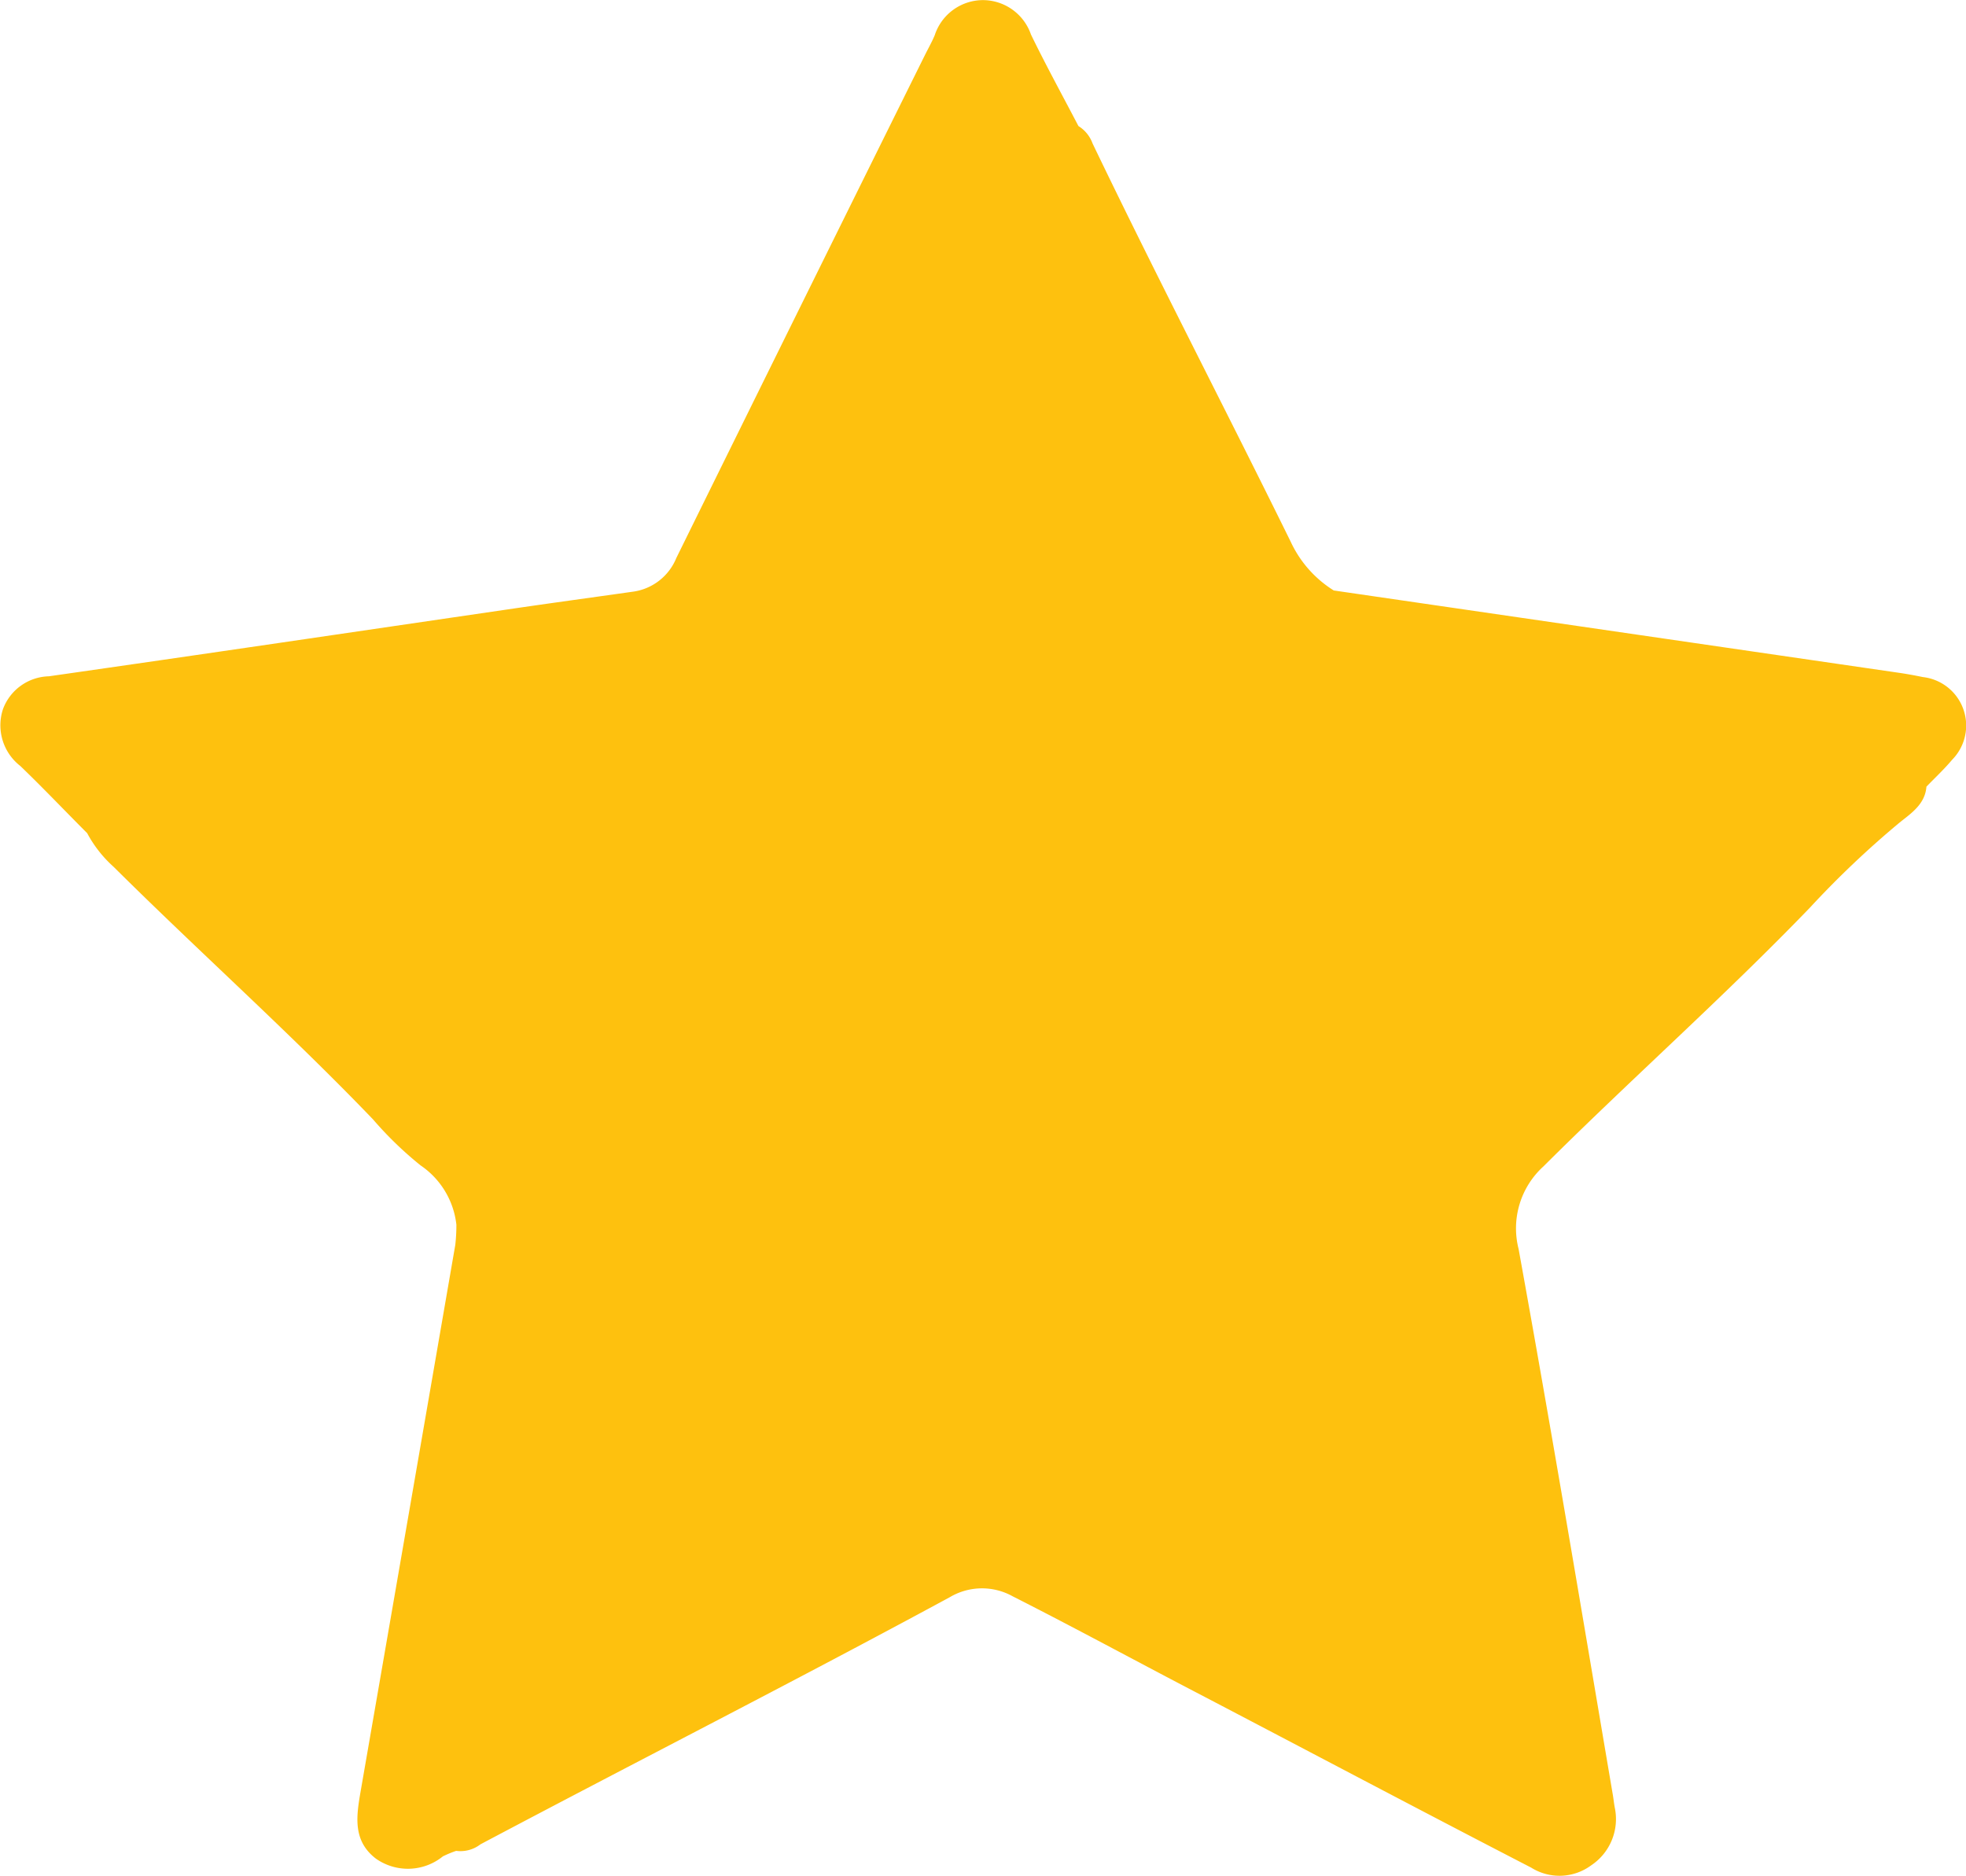 <svg xmlns="http://www.w3.org/2000/svg" width="17.933" height="17.115" viewBox="0 0 17.933 17.115">
  <path id="Rating_Singal_Vector" d="M526.216-229.751a.986.986,0,0,0-.121.05.507.507,0,0,1-.611.021c-.209-.16-.18-.378-.142-.6q.434-2.5.866-5a1.614,1.614,0,0,0,.01-.183.754.754,0,0,0-.327-.542,3.315,3.315,0,0,1-.433-.419c-.763-.795-1.586-1.529-2.367-2.305a1.123,1.123,0,0,1-.241-.307c-.2-.2-.4-.411-.61-.613a.47.47,0,0,1-.158-.518.459.459,0,0,1,.419-.3c1.4-.2,2.79-.406,4.184-.61.381-.056.763-.108,1.144-.162a.5.5,0,0,0,.395-.307q1.129-2.292,2.264-4.581c.031-.063.066-.124.093-.188a.464.464,0,0,1,.438-.321.465.465,0,0,1,.44.314c.137.282.288.557.433.835a.311.311,0,0,1,.129.159c.586,1.22,1.211,2.421,1.808,3.635a1.039,1.039,0,0,0,.392.443l5.141.749c.078.011.155.025.232.041a.445.445,0,0,1,.267.755c-.072.086-.156.164-.234.245-.012.159-.138.242-.243.326a8.625,8.625,0,0,0-.819.777c-.785.814-1.631,1.564-2.431,2.361a.763.763,0,0,0-.227.754c.3,1.653.576,3.309.857,4.965.008.043.012.087.02.13a.507.507,0,0,1-.215.528.486.486,0,0,1-.547.021c-1.028-.531-2.05-1.073-3.076-1.609-.552-.288-1.1-.586-1.653-.866a.575.575,0,0,0-.575.008c-1.418.768-2.858,1.5-4.28,2.254A.3.3,0,0,1,526.216-229.751Z" transform="translate(-522.055 246.637)" fill="#fec10e"/>
</svg>
